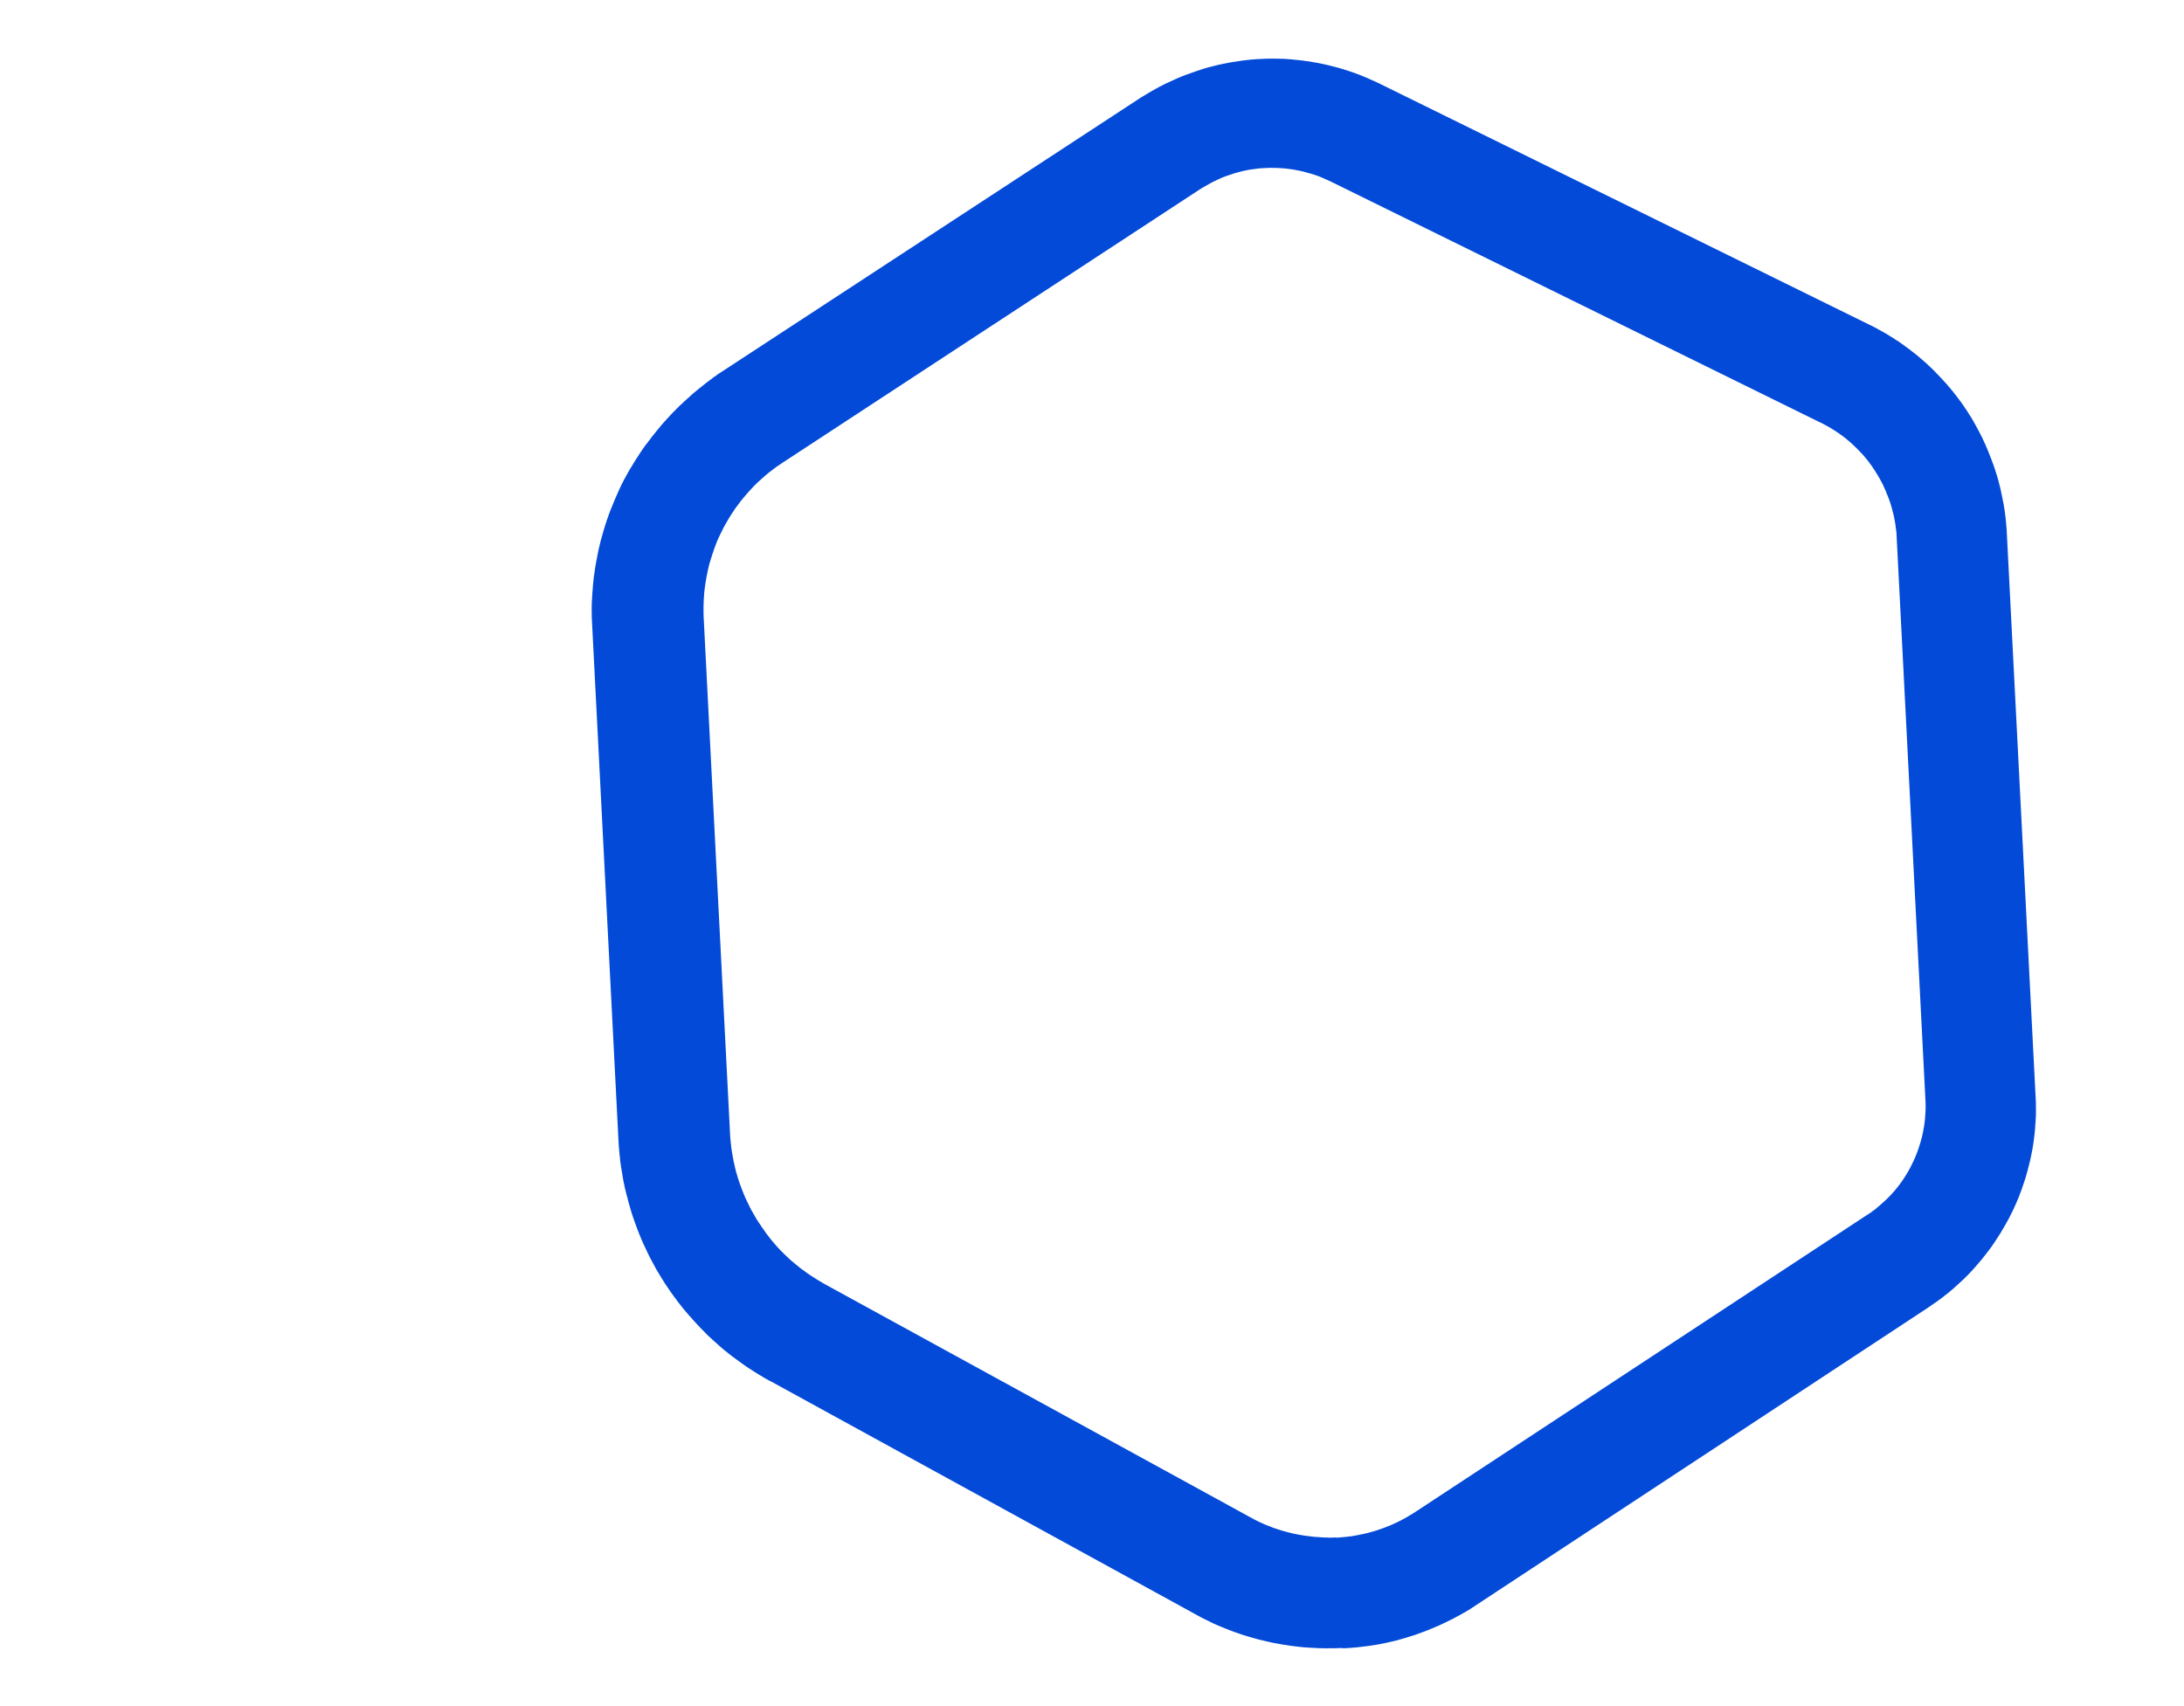 <svg width='32' height='25' viewBox='-2 0 26 25' fill='none' xmlns='http://www.w3.org/2000/svg'>
  <path class='group-hover:animate-shake2' fill-rule='evenodd' clip-rule='evenodd' d='M14.668 24.153L14.684 24.152L14.699 24.152L14.784 24.147L14.799 24.146L14.801 24.146L14.816 24.144L14.817 24.144L14.832 24.143L14.834 24.143L14.849 24.142L14.85 24.142L14.865 24.14L14.867 24.14L14.881 24.139L14.882 24.139L14.897 24.137L14.899 24.137L14.914 24.135L14.916 24.135L14.93 24.133L14.931 24.133L14.946 24.131L14.948 24.131L14.963 24.129L14.964 24.129L14.978 24.127L14.98 24.127L14.995 24.125L14.997 24.125L15.012 24.123L15.014 24.123L15.029 24.121L15.03 24.121L15.045 24.119L15.047 24.119L15.061 24.117L15.063 24.117L15.078 24.115L15.08 24.115L15.095 24.112L15.096 24.112L15.111 24.109L15.113 24.109L15.127 24.107L15.129 24.107L15.143 24.104L15.145 24.104L15.16 24.102L15.162 24.101L15.177 24.099L15.178 24.099L15.192 24.096L15.194 24.096L15.209 24.094L15.211 24.093L15.225 24.09L15.227 24.09L15.242 24.087L15.243 24.086L15.258 24.083L15.259 24.083L15.274 24.08L15.276 24.08L15.29 24.077L15.292 24.077L15.306 24.073L15.307 24.073L15.322 24.07L15.324 24.07L15.338 24.067L15.34 24.066L15.355 24.063L15.356 24.062L15.371 24.059L15.373 24.059L15.387 24.055L15.389 24.055L15.403 24.052L15.405 24.052L15.42 24.048L15.421 24.048L15.435 24.044L15.437 24.044L15.451 24.04L15.452 24.04L15.467 24.036L15.469 24.036L15.484 24.032L15.485 24.032L15.499 24.027L15.501 24.027L15.515 24.022L15.517 24.022L15.532 24.018L15.533 24.017L15.548 24.014L15.549 24.013L15.564 24.009L15.565 24.008L15.579 24.004L15.581 24.004L15.595 24L15.597 23.999L15.611 23.995L15.612 23.994L15.627 23.989L15.628 23.989L15.643 23.985L15.645 23.984L15.659 23.98L15.66 23.979L15.674 23.974L15.676 23.974L15.691 23.97L15.693 23.969L15.707 23.965L15.709 23.965L15.723 23.96L15.725 23.959L15.739 23.954L15.741 23.954L15.755 23.949L15.757 23.948L15.771 23.943L15.772 23.942L15.786 23.937L15.788 23.937L15.802 23.932L15.804 23.931L15.818 23.926L15.82 23.925L15.834 23.92L15.835 23.919L15.85 23.914L15.851 23.913L15.866 23.908L15.867 23.908L15.882 23.902L15.883 23.902L15.898 23.896L15.899 23.895L15.914 23.89L15.915 23.889L15.929 23.884L15.931 23.883L15.945 23.877L15.946 23.877L15.96 23.871L15.961 23.87L15.975 23.865L15.977 23.864L15.991 23.859L15.992 23.858L16.006 23.852L16.008 23.851L16.022 23.845L16.024 23.844L16.037 23.838L16.038 23.838L16.052 23.832L16.054 23.831L16.068 23.825L16.07 23.825L16.084 23.818L16.086 23.818L16.099 23.811L16.101 23.811L16.114 23.804L16.116 23.803L16.13 23.797L16.132 23.797L16.145 23.79L16.147 23.789L16.161 23.782L16.163 23.782L16.177 23.775L16.178 23.774L16.192 23.768L16.193 23.767L16.207 23.76L16.208 23.759L16.222 23.753L16.223 23.752L16.237 23.745L16.238 23.745L16.252 23.738L16.253 23.737L16.267 23.73L16.269 23.73L16.282 23.723L16.284 23.723L16.297 23.715L16.299 23.714L16.312 23.707L16.314 23.706L16.328 23.699L16.329 23.698L16.342 23.691L16.343 23.69L16.357 23.683L16.359 23.682L16.372 23.675L16.374 23.674L16.387 23.667L16.389 23.666L16.403 23.659L16.404 23.658L16.417 23.65L16.419 23.649L16.432 23.642L16.433 23.641L16.446 23.633L16.448 23.633L16.461 23.625L16.463 23.625L16.476 23.617L16.478 23.616L16.491 23.608L16.492 23.607L16.506 23.599L16.508 23.598L16.521 23.59L16.522 23.59L16.535 23.582L16.537 23.58L16.55 23.572L16.552 23.571L16.564 23.563L16.566 23.561L16.578 23.553L16.58 23.552L16.593 23.544L16.594 23.543L16.607 23.535L16.608 23.533L16.621 23.525L16.623 23.523L16.635 23.515L16.636 23.515L23.252 19.16L23.263 19.152L23.264 19.151L23.275 19.144L23.277 19.143L23.287 19.135L23.288 19.134L23.299 19.127L23.3 19.126L23.311 19.119L23.312 19.118L23.322 19.111L23.323 19.11L23.334 19.103L23.335 19.102L23.346 19.095L23.347 19.094L23.358 19.087L23.359 19.086L23.369 19.078L23.371 19.077L23.382 19.07L23.383 19.07L23.393 19.062L23.395 19.061L23.405 19.053L23.406 19.052L23.416 19.044L23.418 19.044L23.428 19.036L23.429 19.035L23.44 19.027L23.441 19.027L23.451 19.019L23.452 19.018L23.462 19.011L23.463 19.01L23.473 19.002L23.474 19.001L23.484 18.993L23.485 18.992L23.495 18.984L23.497 18.983L23.507 18.975L23.508 18.974L23.518 18.967L23.519 18.966L23.529 18.958L23.53 18.957L23.54 18.949L23.541 18.949L23.551 18.941L23.552 18.94L23.562 18.932L23.563 18.931L23.573 18.922L23.574 18.921L23.584 18.913L23.585 18.911L23.595 18.903L23.597 18.902L23.607 18.894L23.608 18.893L23.618 18.884L23.619 18.883L23.628 18.875L23.63 18.873L23.64 18.864L23.642 18.863L23.66 18.846L23.662 18.844L23.681 18.827L23.683 18.825L23.702 18.808L23.704 18.806L23.723 18.788L23.726 18.787L23.744 18.769L23.746 18.767L23.765 18.75L23.767 18.748L23.785 18.73L23.787 18.728L23.805 18.71L23.807 18.708L23.825 18.69L23.828 18.688L23.845 18.67L23.847 18.668L23.865 18.65L23.867 18.647L23.884 18.629L23.887 18.626L23.904 18.608L23.906 18.605L23.922 18.587L23.925 18.584L23.941 18.565L23.944 18.563L23.96 18.544L23.962 18.541L23.978 18.523L23.981 18.52L23.997 18.501L23.999 18.498L24.015 18.48L24.017 18.477L24.033 18.458L24.035 18.456L24.051 18.436L24.053 18.434L24.069 18.413L24.07 18.411L24.086 18.392L24.089 18.389L24.104 18.369L24.106 18.366L24.121 18.346L24.123 18.344L24.138 18.324L24.141 18.321L24.155 18.301L24.157 18.299L24.172 18.279L24.174 18.276L24.189 18.255L24.19 18.253L24.204 18.232L24.206 18.23L24.22 18.209L24.222 18.206L24.236 18.186L24.237 18.183L24.251 18.162L24.253 18.159L24.267 18.138L24.269 18.135L24.282 18.114L24.284 18.112L24.297 18.09L24.299 18.088L24.312 18.067L24.314 18.064L24.327 18.042L24.328 18.039L24.341 18.018L24.343 18.015L24.355 17.993L24.357 17.991L24.369 17.97L24.371 17.967L24.383 17.945L24.385 17.943L24.397 17.921L24.399 17.918L24.41 17.896L24.412 17.893L24.424 17.872L24.426 17.868L24.438 17.847L24.439 17.844L24.451 17.821L24.452 17.819L24.463 17.797L24.465 17.793L24.476 17.771L24.477 17.768L24.488 17.746L24.49 17.743L24.501 17.72L24.502 17.717L24.513 17.694L24.514 17.691L24.524 17.668L24.525 17.665L24.536 17.642L24.537 17.64L24.547 17.617L24.548 17.613L24.558 17.591L24.559 17.588L24.569 17.565L24.571 17.562L24.58 17.538L24.581 17.535L24.59 17.512L24.591 17.509L24.6 17.485L24.601 17.482L24.61 17.459L24.611 17.456L24.62 17.432L24.621 17.429L24.629 17.406L24.63 17.403L24.638 17.379L24.639 17.376L24.647 17.353L24.648 17.349L24.656 17.326L24.657 17.323L24.665 17.299L24.666 17.296L24.674 17.271L24.675 17.268L24.682 17.245L24.683 17.241L24.69 17.218L24.691 17.215L24.697 17.191L24.698 17.188L24.705 17.164L24.706 17.161L24.713 17.136L24.713 17.133L24.719 17.109L24.72 17.106L24.726 17.082L24.727 17.079L24.733 17.054L24.734 17.051L24.74 17.027L24.741 17.024L24.746 16.999L24.747 16.996L24.753 16.972L24.753 16.969L24.758 16.944L24.759 16.941L24.764 16.916L24.765 16.913L24.769 16.888L24.77 16.885L24.775 16.86L24.776 16.857L24.78 16.832L24.781 16.828L24.785 16.803L24.785 16.8L24.79 16.775L24.79 16.772L24.794 16.747L24.794 16.744L24.798 16.719L24.798 16.716L24.802 16.691L24.802 16.688L24.805 16.663L24.805 16.66L24.808 16.635L24.809 16.631L24.812 16.605L24.812 16.602L24.814 16.576L24.815 16.573L24.817 16.548L24.817 16.545L24.818 16.532L24.818 16.531L24.819 16.518L24.819 16.516L24.82 16.504L24.82 16.502L24.821 16.49L24.821 16.488L24.822 16.475L24.822 16.473L24.824 16.461L24.823 16.459L24.824 16.446L24.825 16.445L24.825 16.432L24.826 16.43L24.826 16.418L24.826 16.416L24.827 16.403L24.827 16.401L24.828 16.389L24.828 16.387L24.829 16.374L24.829 16.372L24.829 16.36L24.829 16.358L24.83 16.345L24.83 16.343L24.83 16.331L24.83 16.329L24.831 16.316L24.831 16.314L24.831 16.302L24.831 16.3L24.83 16.286L24.83 16.285L24.831 16.271L24.831 16.27L24.831 16.258L24.831 16.256L24.831 16.243L24.831 16.241L24.83 16.229L24.83 16.227L24.83 16.214L24.83 16.212L24.83 16.199L24.83 16.197L24.83 16.184L24.83 16.183L24.83 16.17L24.83 16.169L24.83 16.156L24.401 7.753L24.399 7.739L24.398 7.722L24.397 7.708L24.397 7.706L24.396 7.693L24.396 7.692L24.394 7.678L24.394 7.676L24.393 7.663L24.393 7.662L24.392 7.648L24.392 7.647L24.39 7.633L24.39 7.632L24.388 7.618L24.388 7.617L24.387 7.603L24.387 7.602L24.386 7.588L24.386 7.587L24.384 7.573L24.384 7.572L24.382 7.558L24.382 7.556L24.38 7.543L24.38 7.541L24.378 7.528L24.378 7.526L24.376 7.513L24.376 7.511L24.374 7.498L24.374 7.496L24.372 7.483L24.372 7.481L24.37 7.468L24.37 7.467L24.368 7.453L24.367 7.451L24.365 7.438L24.365 7.436L24.363 7.423L24.363 7.421L24.36 7.408L24.36 7.406L24.358 7.393L24.358 7.392L24.355 7.379L24.355 7.377L24.352 7.364L24.352 7.362L24.349 7.348L24.349 7.346L24.346 7.333L24.345 7.331L24.343 7.318L24.343 7.317L24.34 7.303L24.34 7.302L24.338 7.288L24.337 7.287L24.334 7.274L24.334 7.272L24.331 7.259L24.331 7.257L24.328 7.244L24.328 7.243L24.325 7.23L24.324 7.228L24.322 7.215L24.321 7.213L24.319 7.2L24.319 7.199L24.316 7.186L24.316 7.185L24.312 7.171L24.312 7.17L24.309 7.157L24.309 7.155L24.306 7.143L24.305 7.141L24.302 7.128L24.302 7.127L24.299 7.114L24.298 7.112L24.294 7.099L24.294 7.098L24.291 7.084L24.29 7.083L24.287 7.071L24.287 7.069L24.284 7.056L24.284 7.055L24.28 7.042L24.28 7.04L24.276 7.028L24.276 7.027L24.272 7.014L24.272 7.012L24.269 7L24.268 6.998L24.264 6.986L24.264 6.984L24.26 6.971L24.259 6.97L24.256 6.958L24.255 6.957L24.251 6.944L24.251 6.942L24.246 6.93L24.246 6.928L24.242 6.916L24.241 6.914L24.237 6.901L24.237 6.899L24.233 6.886L24.232 6.885L24.228 6.872L24.228 6.87L24.223 6.858L24.223 6.856L24.218 6.844L24.218 6.842L24.213 6.829L24.213 6.828L24.209 6.815L24.208 6.814L24.204 6.802L24.203 6.8L24.198 6.787L24.197 6.786L24.193 6.773L24.192 6.772L24.188 6.76L24.188 6.758L24.183 6.745L24.183 6.744L24.178 6.732L24.177 6.73L24.172 6.718L24.172 6.716L24.167 6.703L24.166 6.702L24.161 6.689L24.16 6.687L24.155 6.675L24.155 6.674L24.15 6.661L24.149 6.66L24.144 6.647L24.144 6.645L24.139 6.633L24.138 6.632L24.133 6.619L24.133 6.618L24.128 6.605L24.127 6.603L24.122 6.592L24.121 6.59L24.116 6.578L24.116 6.576L24.111 6.564L24.11 6.563L24.105 6.55L24.104 6.548L24.099 6.536L24.098 6.534L24.093 6.522L24.092 6.521L24.087 6.509L24.086 6.507L24.081 6.495L24.08 6.493L24.074 6.482L24.074 6.48L24.068 6.468L24.068 6.466L24.062 6.455L24.061 6.453L24.055 6.442L24.055 6.44L24.049 6.427L24.048 6.426L24.043 6.414L24.042 6.412L24.036 6.4L24.035 6.399L24.029 6.387L24.029 6.385L24.022 6.373L24.022 6.372L24.016 6.36L24.015 6.359L24.009 6.347L24.008 6.346L24.002 6.334L24.002 6.333L23.996 6.321L23.995 6.32L23.989 6.308L23.988 6.307L23.982 6.295L23.981 6.294L23.974 6.283L23.974 6.281L23.968 6.269L23.967 6.268L23.96 6.257L23.96 6.255L23.954 6.243L23.953 6.242L23.946 6.231L23.946 6.229L23.939 6.217L23.938 6.216L23.932 6.205L23.931 6.204L23.924 6.192L23.924 6.19L23.917 6.178L23.916 6.177L23.91 6.165L23.909 6.163L23.902 6.152L23.901 6.151L23.895 6.139L23.894 6.137L23.887 6.126L23.887 6.124L23.879 6.113L23.878 6.112L23.871 6.1L23.87 6.099L23.863 6.088L23.862 6.087L23.855 6.076L23.855 6.075L23.847 6.064L23.847 6.062L23.839 6.051L23.839 6.05L23.831 6.038L23.831 6.037L23.824 6.026L23.823 6.024L23.816 6.013L23.814 6.012L23.807 6.001L23.806 6L23.799 5.989L23.798 5.988L23.791 5.977L23.79 5.975L23.782 5.964L23.782 5.963L23.775 5.952L23.774 5.95L23.767 5.94L23.765 5.939L23.758 5.928L23.757 5.926L23.749 5.915L23.748 5.914L23.74 5.904L23.739 5.903L23.732 5.891L23.73 5.89L23.723 5.879L23.721 5.878L23.714 5.868L23.713 5.866L23.705 5.855L23.704 5.854L23.697 5.844L23.695 5.843L23.687 5.832L23.686 5.831L23.679 5.821L23.678 5.819L23.669 5.809L23.669 5.808L23.661 5.797L23.66 5.796L23.652 5.786L23.651 5.785L23.642 5.774L23.641 5.773L23.633 5.763L23.633 5.761L23.624 5.751L23.623 5.749L23.615 5.739L23.614 5.738L23.606 5.727L23.604 5.726L23.596 5.716L23.595 5.714L23.586 5.704L23.585 5.703L23.577 5.692L23.576 5.691L23.568 5.681L23.566 5.68L23.558 5.67L23.557 5.669L23.548 5.659L23.547 5.658L23.539 5.648L23.538 5.647L23.53 5.637L23.529 5.636L23.52 5.625L23.518 5.624L23.509 5.614L23.508 5.613L23.499 5.603L23.498 5.602L23.489 5.592L23.488 5.591L23.479 5.581L23.478 5.58L23.469 5.571L23.468 5.569L23.459 5.56L23.458 5.558L23.449 5.549L23.448 5.547L23.439 5.538L23.438 5.537L23.428 5.527L23.427 5.526L23.418 5.516L23.417 5.515L23.408 5.505L23.407 5.504L23.398 5.494L23.396 5.493L23.387 5.483L23.386 5.482L23.377 5.473L23.376 5.471L23.366 5.462L23.365 5.461L23.356 5.451L23.355 5.45L23.345 5.44L23.344 5.439L23.335 5.429L23.334 5.428L23.324 5.419L23.323 5.417L23.314 5.408L23.312 5.407L23.303 5.398L23.301 5.397L23.292 5.388L23.291 5.387L23.281 5.377L23.28 5.376L23.27 5.367L23.269 5.366L23.26 5.357L23.258 5.356L23.249 5.346L23.247 5.345L23.237 5.336L23.236 5.335L23.227 5.326L23.225 5.325L23.216 5.316L23.215 5.315L23.204 5.306L23.203 5.305L23.192 5.296L23.191 5.294L23.181 5.286L23.18 5.285L23.17 5.276L23.169 5.274L23.158 5.266L23.157 5.265L23.147 5.256L23.146 5.255L23.136 5.247L23.134 5.245L23.124 5.237L23.123 5.236L23.113 5.227L23.112 5.226L23.102 5.218L23.1 5.216L23.09 5.208L23.088 5.207L23.078 5.199L23.077 5.198L23.066 5.189L23.065 5.188L23.054 5.179L23.053 5.179L23.042 5.17L23.041 5.169L23.03 5.161L23.029 5.16L23.018 5.152L23.017 5.151L23.006 5.143L23.005 5.142L22.994 5.133L22.993 5.132L22.982 5.123L22.981 5.122L22.97 5.114L22.969 5.113L22.958 5.105L22.956 5.105L22.946 5.097L22.945 5.096L22.934 5.088L22.932 5.087L22.921 5.079L22.92 5.078L22.909 5.07L22.908 5.069L22.897 5.061L22.896 5.06L22.885 5.052L22.884 5.051L22.873 5.043L22.872 5.042L22.86 5.034L22.859 5.033L22.848 5.025L22.847 5.024L22.835 5.016L22.834 5.015L22.823 5.007L22.822 5.007L22.81 4.999L22.809 4.999L22.798 4.992L22.797 4.991L22.785 4.984L22.784 4.983L22.772 4.976L22.771 4.975L22.76 4.968L22.759 4.966L22.747 4.959L22.746 4.958L22.735 4.951L22.733 4.95L22.722 4.942L22.721 4.942L22.709 4.935L22.707 4.934L22.695 4.927L22.694 4.926L22.682 4.918L22.681 4.917L22.669 4.911L22.668 4.91L22.656 4.902L22.654 4.901L22.643 4.894L22.641 4.893L22.63 4.886L22.628 4.886L22.617 4.879L22.615 4.878L22.603 4.872L22.602 4.871L22.59 4.864L22.589 4.863L22.577 4.856L22.576 4.856L22.564 4.849L22.562 4.849L22.55 4.842L22.549 4.841L22.537 4.834L22.535 4.834L22.523 4.827L22.521 4.826L22.51 4.819L22.508 4.818L22.495 4.812L22.494 4.81L22.482 4.804L22.481 4.804L22.469 4.798L22.468 4.797L22.455 4.79L22.453 4.789L22.441 4.783L22.44 4.782L22.428 4.776L22.426 4.775L22.414 4.769L22.412 4.769L22.399 4.763L22.398 4.762L22.386 4.756L22.386 4.756L15.209 1.223L15.208 1.223L15.197 1.217L15.195 1.217L15.183 1.211L15.182 1.21L15.17 1.204L15.168 1.204L15.156 1.198L15.155 1.198L15.143 1.192L15.141 1.192L15.13 1.186L15.128 1.186L15.116 1.18L15.114 1.18L15.102 1.174L15.101 1.174L15.09 1.168L15.088 1.168L15.077 1.163L15.075 1.163L15.063 1.157L15.062 1.156L15.05 1.151L15.049 1.15L15.037 1.145L15.036 1.145L15.024 1.14L15.023 1.139L15.011 1.134L15.01 1.133L14.998 1.129L14.996 1.128L14.985 1.123L14.983 1.123L14.971 1.118L14.97 1.117L14.958 1.112L14.957 1.112L14.945 1.107L14.943 1.106L14.931 1.101L14.93 1.101L14.918 1.096L14.916 1.096L14.904 1.091L14.903 1.09L14.89 1.085L14.889 1.085L14.877 1.08L14.876 1.08L14.863 1.075L14.862 1.074L14.85 1.07L14.848 1.07L14.836 1.066L14.835 1.065L14.823 1.061L14.821 1.06L14.809 1.056L14.807 1.056L14.794 1.051L14.793 1.051L14.781 1.047L14.78 1.046L14.768 1.042L14.766 1.042L14.754 1.038L14.752 1.037L14.74 1.033L14.738 1.033L14.726 1.028L14.724 1.028L14.712 1.024L14.71 1.024L14.697 1.02L14.696 1.019L14.683 1.015L14.682 1.015L14.67 1.011L14.668 1.011L14.656 1.007L14.654 1.007L14.642 1.003L14.64 1.003L14.628 0.999L14.626 0.998L14.614 0.995L14.602 0.991L14.6 0.991L14.587 0.988L14.585 0.987L14.573 0.984L14.572 0.984L14.56 0.98L14.559 0.98L14.546 0.977L14.544 0.976L14.532 0.973L14.53 0.973L14.518 0.97L14.516 0.969L14.503 0.965L14.5 0.965L14.476 0.959L14.473 0.958L14.448 0.952L14.445 0.952L14.42 0.946L14.417 0.945L14.392 0.94L14.389 0.939L14.364 0.933L14.361 0.933L14.335 0.928L14.332 0.927L14.307 0.922L14.304 0.922L14.279 0.917L14.275 0.917L14.25 0.912L14.247 0.912L14.222 0.907L14.219 0.907L14.194 0.903L14.19 0.902L14.164 0.898L14.161 0.898L14.136 0.894L14.133 0.894L14.108 0.891L14.105 0.89L14.08 0.887L14.077 0.886L14.051 0.884L14.048 0.883L14.023 0.88L14.02 0.88L13.994 0.877L13.991 0.877L13.966 0.875L13.963 0.874L13.937 0.872L13.934 0.871L13.909 0.869L13.905 0.869L13.88 0.867L13.877 0.866L13.851 0.865L13.848 0.864L13.823 0.863L13.797 0.861L13.794 0.862L13.769 0.861L13.766 0.861L13.741 0.86L13.738 0.86L13.712 0.86L13.709 0.86L13.684 0.859L13.68 0.859L13.655 0.859L13.652 0.859L13.627 0.859L13.623 0.859L13.598 0.859L13.595 0.859L13.569 0.86L13.566 0.86L13.541 0.861L13.538 0.861L13.513 0.862L13.424 0.866L13.398 0.868L13.373 0.87L13.369 0.87L13.344 0.872L13.344 0.872L13.318 0.874L13.315 0.875L13.29 0.878L13.287 0.878L13.262 0.88L13.259 0.881L13.234 0.884L13.231 0.884L13.206 0.887L13.203 0.888L13.177 0.891L13.174 0.892L13.149 0.896L13.145 0.897L13.12 0.9L13.117 0.901L13.092 0.905L13.089 0.905L13.064 0.909L13.061 0.909L13.036 0.914L13.032 0.914L13.007 0.918L13.003 0.919L12.978 0.924L12.975 0.925L12.95 0.93L12.947 0.93L12.922 0.935L12.919 0.936L12.894 0.941L12.891 0.942L12.866 0.947L12.865 0.947L12.84 0.953L12.836 0.954L12.812 0.96L12.809 0.961L12.784 0.967L12.781 0.968L12.757 0.974L12.754 0.975L12.729 0.981L12.726 0.981L12.701 0.988L12.698 0.989L12.673 0.996L12.67 0.997L12.646 1.004L12.643 1.006L12.618 1.013L12.615 1.014L12.591 1.022L12.588 1.023L12.564 1.031L12.561 1.032L12.537 1.04L12.534 1.041L12.509 1.049L12.506 1.051L12.482 1.059L12.478 1.06L12.454 1.069L12.451 1.07L12.427 1.079L12.424 1.08L12.399 1.089L12.396 1.089L12.373 1.098L12.371 1.099L12.358 1.104L12.357 1.104L12.345 1.108L12.343 1.109L12.331 1.114L12.329 1.115L12.318 1.119L12.316 1.12L12.304 1.125L12.302 1.126L12.29 1.13L12.289 1.131L12.277 1.136L12.275 1.137L12.264 1.141L12.262 1.142L12.251 1.147L12.249 1.148L12.238 1.153L12.236 1.154L12.224 1.159L12.222 1.16L12.211 1.165L12.209 1.166L12.198 1.171L12.196 1.172L12.184 1.177L12.183 1.178L12.171 1.184L12.169 1.184L12.158 1.19L12.156 1.19L12.145 1.196L12.143 1.196L12.132 1.202L12.13 1.203L12.118 1.208L12.116 1.209L12.104 1.214L12.103 1.215L12.091 1.22L12.089 1.221L12.077 1.226L12.076 1.227L12.064 1.233L12.063 1.234L12.052 1.24L12.05 1.24L12.039 1.246L12.037 1.247L12.026 1.253L12.024 1.254L12.013 1.259L12.011 1.26L12 1.266L11.998 1.267L11.986 1.273L11.984 1.273L11.973 1.279L11.972 1.281L11.961 1.287L11.96 1.287L11.949 1.293L11.947 1.294L11.936 1.3L11.934 1.301L11.923 1.308L11.922 1.309L11.911 1.315L11.909 1.316L11.897 1.322L11.896 1.323L11.885 1.33L11.883 1.33L11.871 1.337L11.87 1.338L11.859 1.344L11.857 1.345L11.846 1.352L11.845 1.352L11.834 1.359L11.832 1.36L11.821 1.367L11.82 1.367L11.809 1.374L11.807 1.375L11.796 1.381L11.794 1.383L11.783 1.389L11.782 1.39L11.771 1.397L11.769 1.398L11.758 1.405L11.756 1.406L11.745 1.412L11.743 1.413L11.732 1.42L11.731 1.42L11.72 1.427L11.718 1.428L11.707 1.435L11.705 1.436L11.695 1.443L11.694 1.444L5.574 5.448L5.573 5.449L5.561 5.457L5.559 5.458L5.547 5.466L5.545 5.467L5.531 5.476L5.53 5.476L5.517 5.485L5.516 5.486L5.503 5.495L5.502 5.496L5.489 5.506L5.488 5.507L5.475 5.516L5.473 5.517L5.46 5.525L5.458 5.526L5.446 5.536L5.445 5.537L5.432 5.546L5.435 5.546L5.422 5.555L5.42 5.556L5.407 5.565L5.406 5.566L5.393 5.576L5.392 5.577L5.379 5.587L5.377 5.588L5.365 5.598L5.363 5.599L5.351 5.608L5.349 5.609L5.337 5.619L5.336 5.62L5.323 5.63L5.322 5.631L5.309 5.641L5.308 5.642L5.295 5.652L5.294 5.653L5.282 5.663L5.28 5.664L5.268 5.674L5.267 5.675L5.254 5.685L5.253 5.685L5.241 5.695L5.24 5.696L5.228 5.706L5.227 5.707L5.215 5.717L5.213 5.718L5.201 5.727L5.2 5.729L5.188 5.739L5.187 5.74L5.174 5.75L5.173 5.751L5.161 5.761L5.159 5.763L5.148 5.773L5.146 5.774L5.135 5.784L5.134 5.785L5.122 5.795L5.121 5.797L5.11 5.807L5.108 5.808L5.097 5.818L5.096 5.82L5.084 5.83L5.083 5.831L5.071 5.841L5.07 5.843L5.059 5.853L5.058 5.854L5.046 5.865L5.045 5.866L5.033 5.876L5.032 5.877L5.021 5.887L5.02 5.889L5.008 5.899L5.007 5.901L4.996 5.911L4.995 5.912L4.983 5.923L4.982 5.924L4.971 5.934L4.969 5.935L4.959 5.945L4.957 5.947L4.946 5.958L4.945 5.959L4.934 5.97L4.933 5.971L4.922 5.982L4.921 5.983L4.91 5.994L4.909 5.995L4.898 6.006L4.897 6.007L4.886 6.019L4.885 6.019L4.874 6.03L4.872 6.031L4.862 6.043L4.861 6.044L4.85 6.055L4.849 6.056L4.838 6.067L4.837 6.069L4.827 6.08L4.825 6.081L4.815 6.093L4.814 6.094L4.803 6.105L4.802 6.107L4.791 6.118L4.79 6.119L4.78 6.13L4.778 6.131L4.768 6.143L4.767 6.144L4.757 6.156L4.756 6.157L4.745 6.168L4.744 6.169L4.734 6.181L4.733 6.182L4.722 6.193L4.721 6.195L4.712 6.206L4.71 6.207L4.7 6.219L4.699 6.22L4.689 6.232L4.688 6.233L4.678 6.245L4.677 6.246L4.667 6.258L4.666 6.26L4.656 6.272L4.655 6.273L4.645 6.285L4.644 6.286L4.634 6.298L4.633 6.299L4.623 6.311L4.622 6.313L4.613 6.325L4.612 6.326L4.602 6.338L4.601 6.339L4.592 6.351L4.591 6.352L4.582 6.364L4.58 6.365L4.57 6.378L4.569 6.379L4.559 6.391L4.558 6.393L4.549 6.405L4.547 6.406L4.538 6.418L4.538 6.42L4.529 6.431L4.528 6.433L4.519 6.445L4.518 6.447L4.508 6.459L4.507 6.46L4.498 6.472L4.497 6.474L4.487 6.486L4.486 6.487L4.477 6.499L4.476 6.5L4.467 6.513L4.465 6.514L4.456 6.526L4.455 6.528L4.446 6.54L4.445 6.541L4.436 6.554L4.435 6.555L4.426 6.568L4.425 6.569L4.417 6.581L4.416 6.583L4.407 6.595L4.407 6.596L4.398 6.609L4.397 6.61L4.389 6.623L4.388 6.625L4.379 6.637L4.378 6.638L4.37 6.651L4.369 6.652L4.361 6.665L4.36 6.666L4.352 6.68L4.351 6.681L4.343 6.693L4.342 6.694L4.334 6.707L4.333 6.708L4.325 6.721L4.323 6.723L4.315 6.736L4.314 6.738L4.306 6.751L4.305 6.752L4.297 6.765L4.296 6.766L4.288 6.779L4.287 6.781L4.279 6.794L4.279 6.795L4.271 6.808L4.27 6.81L4.262 6.823L4.261 6.824L4.253 6.837L4.252 6.838L4.244 6.852L4.243 6.853L4.235 6.866L4.234 6.867L4.227 6.88L4.226 6.881L4.219 6.894L4.218 6.896L4.21 6.909L4.209 6.911L4.202 6.924L4.201 6.926L4.193 6.939L4.193 6.941L4.186 6.954L4.184 6.955L4.177 6.968L4.176 6.97L4.169 6.983L4.168 6.985L4.161 6.998L4.16 7L4.153 7.013L4.152 7.014L4.145 7.027L4.144 7.029L4.137 7.043L4.136 7.045L4.129 7.058L4.128 7.06L4.121 7.074L4.12 7.075L4.113 7.089L4.112 7.09L4.106 7.104L4.105 7.105L4.099 7.119L4.098 7.12L4.092 7.134L4.09 7.136L4.084 7.149L4.083 7.151L4.077 7.165L4.076 7.167L4.07 7.18L4.069 7.182L4.063 7.196L4.062 7.198L4.056 7.211L4.055 7.213L4.049 7.227L4.049 7.229L4.042 7.243L4.042 7.245L4.035 7.259L4.034 7.26L4.028 7.274L4.028 7.275L4.022 7.289L4.021 7.291L4.015 7.305L4.015 7.304L4.009 7.319L4.008 7.321L4.002 7.335L4.002 7.337L3.996 7.35L3.995 7.352L3.989 7.366L3.989 7.367L3.983 7.382L3.982 7.383L3.977 7.397L3.976 7.398L3.971 7.412L3.97 7.414L3.964 7.428L3.964 7.429L3.958 7.443L3.957 7.445L3.952 7.459L3.951 7.46L3.945 7.475L3.945 7.476L3.939 7.491L3.938 7.492L3.933 7.506L3.933 7.507L3.927 7.521L3.927 7.523L3.921 7.537L3.921 7.539L3.916 7.553L3.916 7.554L3.91 7.568L3.91 7.57L3.905 7.585L3.905 7.586L3.899 7.6L3.899 7.602L3.894 7.615L3.894 7.617L3.888 7.632L3.888 7.633L3.883 7.648L3.883 7.65L3.878 7.665L3.877 7.666L3.873 7.68L3.872 7.682L3.867 7.697L3.867 7.698L3.862 7.713L3.862 7.714L3.858 7.729L3.857 7.731L3.852 7.745L3.852 7.747L3.848 7.761L3.847 7.763L3.843 7.778L3.843 7.78L3.838 7.795L3.837 7.796L3.833 7.811L3.833 7.812L3.829 7.827L3.828 7.828L3.824 7.843L3.824 7.845L3.82 7.859L3.819 7.861L3.815 7.876L3.814 7.878L3.81 7.892L3.81 7.894L3.806 7.909L3.805 7.911L3.802 7.925L3.801 7.927L3.797 7.942L3.797 7.944L3.793 7.959L3.793 7.961L3.789 7.976L3.789 7.977L3.785 7.992L3.785 7.994L3.781 8.009L3.781 8.011L3.777 8.026L3.777 8.027L3.773 8.043L3.773 8.043L3.769 8.059L3.769 8.06L3.766 8.075L3.766 8.076L3.763 8.09L3.763 8.092L3.759 8.107L3.759 8.109L3.756 8.123L3.756 8.125L3.753 8.14L3.753 8.142L3.75 8.157L3.75 8.157L3.747 8.172L3.747 8.173L3.744 8.188L3.744 8.19L3.741 8.205L3.74 8.206L3.737 8.221L3.738 8.222L3.735 8.237L3.735 8.239L3.732 8.254L3.731 8.256L3.729 8.271L3.729 8.273L3.726 8.288L3.725 8.29L3.723 8.305L3.722 8.307L3.72 8.322L3.72 8.324L3.717 8.339L3.715 8.354L3.715 8.356L3.713 8.372L3.713 8.374L3.711 8.389L3.71 8.391L3.708 8.405L3.708 8.407L3.705 8.423L3.705 8.425L3.703 8.441L3.702 8.443L3.701 8.458L3.7 8.46L3.698 8.475L3.698 8.477L3.697 8.492L3.697 8.494L3.695 8.509L3.695 8.511L3.693 8.526L3.693 8.525L3.691 8.541L3.692 8.542L3.69 8.557L3.69 8.559L3.688 8.574L3.688 8.576L3.687 8.591L3.687 8.592L3.686 8.608L3.686 8.61L3.685 8.625L3.685 8.626L3.683 8.642L3.683 8.644L3.682 8.659L3.682 8.661L3.681 8.676L3.68 8.678L3.679 8.694L3.679 8.696L3.678 8.711L3.678 8.713L3.677 8.729L3.677 8.731L3.676 8.747L3.675 8.748L3.675 8.764L3.674 8.779L3.674 8.781L3.673 8.797L3.673 8.799L3.672 8.814L3.672 8.816L3.671 8.832L3.671 8.834L3.67 8.849L3.671 8.851L3.67 8.867L3.67 8.869L3.67 8.885L3.669 8.9L3.67 8.902L3.669 8.918L3.669 8.92L3.669 8.935L3.67 8.955L3.67 8.97L3.67 8.972L3.67 8.988L3.67 8.99L3.671 9.005L3.67 9.007L3.67 9.023L3.671 9.04L3.671 9.055L3.671 9.057L3.672 9.073L4.061 16.694L4.062 16.709L4.063 16.728L4.064 16.743L4.067 16.799L4.069 16.814L4.069 16.816L4.07 16.831L4.07 16.833L4.072 16.849L4.072 16.851L4.073 16.866L4.073 16.867L4.075 16.883L4.075 16.885L4.076 16.9L4.076 16.902L4.078 16.918L4.078 16.92L4.08 16.936L4.08 16.937L4.082 16.953L4.082 16.954L4.084 16.97L4.084 16.972L4.085 16.987L4.085 16.989L4.087 17.005L4.087 17.007L4.089 17.022L4.089 17.024L4.091 17.04L4.091 17.041L4.094 17.057L4.094 17.059L4.096 17.074L4.097 17.076L4.099 17.091L4.099 17.092L4.101 17.108L4.101 17.109L4.104 17.125L4.105 17.126L4.107 17.142L4.107 17.144L4.11 17.159L4.11 17.161L4.113 17.176L4.113 17.177L4.115 17.193L4.116 17.195L4.119 17.21L4.119 17.212L4.121 17.227L4.121 17.229L4.124 17.244L4.124 17.246L4.127 17.262L4.127 17.264L4.13 17.278L4.13 17.28L4.133 17.296L4.133 17.298L4.136 17.313L4.137 17.315L4.139 17.33L4.14 17.332L4.143 17.347L4.144 17.348L4.147 17.364L4.147 17.365L4.15 17.381L4.15 17.382L4.153 17.397L4.154 17.398L4.157 17.413L4.157 17.415L4.162 17.431L4.163 17.433L4.166 17.447L4.166 17.449L4.17 17.464L4.17 17.465L4.174 17.48L4.174 17.481L4.178 17.497L4.178 17.498L4.182 17.513L4.183 17.514L4.187 17.529L4.187 17.531L4.191 17.546L4.192 17.547L4.196 17.562L4.196 17.564L4.199 17.579L4.2 17.58L4.203 17.595L4.204 17.596L4.208 17.611L4.208 17.612L4.213 17.627L4.213 17.629L4.217 17.644L4.218 17.646L4.222 17.661L4.222 17.662L4.227 17.677L4.227 17.679L4.231 17.694L4.232 17.696L4.236 17.711L4.236 17.712L4.241 17.727L4.242 17.728L4.246 17.743L4.246 17.744L4.25 17.759L4.251 17.761L4.256 17.776L4.256 17.777L4.261 17.792L4.261 17.793L4.266 17.808L4.267 17.81L4.272 17.825L4.272 17.826L4.277 17.841L4.278 17.843L4.282 17.857L4.283 17.858L4.288 17.873L4.289 17.875L4.294 17.89L4.295 17.891L4.299 17.906L4.3 17.907L4.306 17.922L4.306 17.923L4.311 17.937L4.312 17.938L4.317 17.953L4.318 17.954L4.323 17.969L4.323 17.971L4.329 17.985L4.33 17.987L4.335 18.001L4.335 18.002L4.341 18.016L4.341 18.018L4.346 18.032L4.347 18.034L4.353 18.048L4.353 18.049L4.359 18.064L4.36 18.065L4.365 18.08L4.366 18.081L4.371 18.096L4.372 18.097L4.378 18.111L4.379 18.112L4.384 18.126L4.385 18.128L4.391 18.142L4.391 18.143L4.397 18.157L4.398 18.159L4.404 18.173L4.404 18.174L4.41 18.188L4.411 18.189L4.417 18.203L4.418 18.205L4.424 18.219L4.425 18.221L4.431 18.235L4.432 18.236L4.438 18.25L4.439 18.251L4.446 18.265L4.446 18.267L4.453 18.281L4.454 18.282L4.461 18.297L4.461 18.298L4.468 18.312L4.469 18.314L4.476 18.328L4.476 18.33L4.483 18.344L4.484 18.346L4.49 18.36L4.491 18.362L4.498 18.375L4.499 18.377L4.505 18.39L4.506 18.392L4.513 18.406L4.513 18.408L4.521 18.422L4.521 18.423L4.529 18.436L4.529 18.438L4.536 18.451L4.537 18.453L4.544 18.466L4.545 18.468L4.552 18.481L4.553 18.482L4.56 18.496L4.561 18.497L4.568 18.51L4.569 18.512L4.576 18.526L4.577 18.527L4.584 18.54L4.585 18.542L4.592 18.556L4.593 18.557L4.6 18.57L4.601 18.572L4.608 18.585L4.609 18.586L4.616 18.6L4.617 18.601L4.625 18.614L4.625 18.615L4.633 18.628L4.635 18.63L4.643 18.644L4.643 18.645L4.651 18.658L4.652 18.66L4.66 18.673L4.66 18.674L4.668 18.687L4.669 18.688L4.677 18.701L4.678 18.703L4.685 18.716L4.687 18.717L4.695 18.73L4.695 18.731L4.703 18.744L4.704 18.745L4.712 18.758L4.713 18.759L4.721 18.772L4.722 18.774L4.731 18.787L4.731 18.788L4.739 18.801L4.74 18.802L4.748 18.815L4.749 18.816L4.758 18.829L4.758 18.83L4.767 18.843L4.768 18.844L4.777 18.857L4.777 18.858L4.786 18.871L4.787 18.872L4.795 18.885L4.796 18.886L4.805 18.899L4.806 18.9L4.814 18.913L4.815 18.914L4.824 18.927L4.825 18.929L4.835 18.942L4.835 18.943L4.844 18.955L4.845 18.956L4.854 18.968L4.855 18.97L4.864 18.982L4.864 18.983L4.874 18.996L4.874 18.997L4.883 19.009L4.885 19.01L4.894 19.023L4.895 19.024L4.904 19.036L4.905 19.038L4.914 19.05L4.914 19.052L4.923 19.064L4.924 19.065L4.934 19.077L4.935 19.078L4.944 19.09L4.945 19.092L4.955 19.104L4.956 19.105L4.965 19.117L4.966 19.118L4.976 19.131L4.976 19.132L4.986 19.144L4.987 19.145L4.997 19.157L4.998 19.158L5.007 19.171L5.009 19.172L5.018 19.183L5.019 19.184L5.029 19.197L5.03 19.198L5.04 19.209L5.041 19.21L5.05 19.222L5.052 19.223L5.061 19.235L5.063 19.236L5.072 19.247L5.073 19.249L5.083 19.26L5.084 19.261L5.094 19.273L5.095 19.274L5.106 19.286L5.107 19.287L5.117 19.298L5.118 19.299L5.129 19.311L5.13 19.312L5.14 19.324L5.141 19.326L5.152 19.337L5.152 19.338L5.163 19.35L5.164 19.351L5.174 19.362L5.175 19.364L5.186 19.375L5.187 19.376L5.197 19.387L5.198 19.388L5.209 19.4L5.21 19.401L5.221 19.412L5.222 19.413L5.232 19.425L5.233 19.426L5.244 19.437L5.245 19.438L5.255 19.449L5.256 19.451L5.267 19.462L5.268 19.463L5.279 19.474L5.28 19.475L5.291 19.486L5.292 19.487L5.303 19.498L5.304 19.499L5.315 19.51L5.316 19.512L5.327 19.522L5.328 19.523L5.339 19.535L5.34 19.536L5.351 19.547L5.351 19.548L5.362 19.559L5.363 19.56L5.375 19.571L5.376 19.572L5.387 19.583L5.388 19.584L5.4 19.594L5.401 19.595L5.413 19.606L5.414 19.607L5.426 19.618L5.427 19.619L5.438 19.63L5.439 19.631L5.451 19.641L5.452 19.642L5.464 19.652L5.465 19.654L5.477 19.664L5.478 19.665L5.489 19.675L5.491 19.676L5.502 19.687L5.503 19.688L5.515 19.698L5.516 19.699L5.527 19.709L5.529 19.711L5.54 19.721L5.541 19.722L5.553 19.732L5.554 19.733L5.565 19.744L5.567 19.745L5.579 19.755L5.58 19.756L5.592 19.765L5.593 19.767L5.605 19.777L5.606 19.778L5.618 19.788L5.62 19.789L5.631 19.798L5.633 19.799L5.645 19.808L5.646 19.81L5.658 19.819L5.659 19.82L5.671 19.83L5.672 19.831L5.684 19.841L5.686 19.841L5.698 19.851L5.699 19.852L5.712 19.862L5.713 19.863L5.726 19.873L5.727 19.874L5.74 19.883L5.741 19.884L5.753 19.893L5.755 19.894L5.767 19.903L5.768 19.904L5.78 19.913L5.782 19.914L5.794 19.923L5.795 19.924L5.808 19.933L5.809 19.934L5.822 19.943L5.823 19.944L5.836 19.953L5.837 19.954L5.85 19.963L5.851 19.965L5.864 19.974L5.865 19.975L5.878 19.984L5.879 19.985L5.893 19.994L5.894 19.995L5.906 20.004L5.908 20.005L5.921 20.014L5.922 20.015L5.935 20.024L5.936 20.025L5.949 20.033L5.95 20.034L5.963 20.043L5.965 20.044L5.978 20.053L5.979 20.053L5.992 20.062L5.994 20.063L6.007 20.071L6.008 20.072L6.021 20.08L6.023 20.081L6.036 20.09L6.037 20.091L6.051 20.099L6.052 20.1L6.065 20.109L6.067 20.109L6.08 20.118L6.081 20.118L6.094 20.127L6.096 20.127L6.109 20.135L6.11 20.137L6.124 20.145L6.125 20.145L6.138 20.153L6.14 20.154L6.153 20.162L6.155 20.163L6.168 20.171L6.17 20.172L6.183 20.18L6.185 20.182L6.198 20.189L6.2 20.19L6.214 20.198L6.215 20.199L6.229 20.207L6.23 20.207L6.244 20.215L6.245 20.215L6.259 20.223L6.26 20.224L6.273 20.232L6.275 20.232L6.289 20.239L6.29 20.239L12.53 23.662L12.531 23.663L12.544 23.67L12.545 23.671L12.559 23.678L12.561 23.679L12.574 23.686L12.576 23.688L12.59 23.695L12.592 23.696L12.605 23.703L12.607 23.703L12.621 23.711L12.623 23.712L12.636 23.719L12.638 23.72L12.652 23.727L12.653 23.727L12.667 23.734L12.668 23.735L12.683 23.741L12.684 23.742L12.698 23.749L12.7 23.75L12.714 23.756L12.715 23.757L12.729 23.764L12.73 23.765L12.744 23.771L12.746 23.773L12.759 23.779L12.761 23.78L12.775 23.787L12.776 23.787L12.79 23.794L12.792 23.794L12.805 23.801L12.807 23.801L12.821 23.808L12.823 23.808L12.837 23.815L12.839 23.815L12.853 23.821L12.855 23.822L12.869 23.828L12.871 23.828L12.884 23.834L12.886 23.835L12.9 23.841L12.902 23.841L12.916 23.847L12.918 23.848L12.932 23.854L12.934 23.855L12.948 23.861L12.95 23.861L12.964 23.867L12.966 23.867L12.98 23.873L12.982 23.873L12.996 23.879L12.997 23.88L13.011 23.885L13.012 23.886L13.027 23.891L13.028 23.892L13.043 23.897L13.044 23.898L13.059 23.903L13.06 23.904L13.075 23.909L13.076 23.91L13.091 23.915L13.092 23.915L13.107 23.921L13.108 23.921L13.123 23.926L13.124 23.926L13.139 23.932L13.14 23.932L13.155 23.938L13.157 23.938L13.172 23.943L13.174 23.944L13.188 23.949L13.189 23.95L13.204 23.954L13.205 23.955L13.22 23.959L13.221 23.96L13.236 23.965L13.237 23.965L13.252 23.969L13.254 23.97L13.269 23.974L13.27 23.975L13.285 23.98L13.287 23.98L13.302 23.984L13.303 23.985L13.318 23.989L13.32 23.989L13.334 23.994L13.336 23.994L13.351 23.998L13.352 23.999L13.367 24.003L13.368 24.003L13.383 24.007L13.384 24.008L13.399 24.012L13.401 24.012L13.416 24.017L13.417 24.017L13.432 24.021L13.434 24.022L13.449 24.025L13.45 24.026L13.464 24.029L13.466 24.03L13.481 24.033L13.483 24.033L13.498 24.037L13.499 24.037L13.514 24.041L13.515 24.041L13.53 24.044L13.531 24.045L13.546 24.049L13.548 24.049L13.562 24.052L13.564 24.053L13.579 24.056L13.581 24.057L13.595 24.06L13.597 24.06L13.612 24.063L13.613 24.064L13.628 24.067L13.629 24.068L13.644 24.071L13.646 24.071L13.66 24.074L13.662 24.074L13.677 24.077L13.679 24.077L13.694 24.08L13.696 24.081L13.711 24.084L13.712 24.083L13.728 24.086L13.729 24.086L13.744 24.089L13.746 24.09L13.761 24.092L13.762 24.092L13.777 24.095L13.779 24.096L13.793 24.098L13.795 24.098L13.81 24.1L13.812 24.101L13.826 24.103L13.827 24.103L13.842 24.105L13.844 24.106L13.859 24.108L13.86 24.108L13.876 24.11L13.877 24.111L13.892 24.113L13.894 24.113L13.909 24.116L13.911 24.116L13.926 24.118L13.928 24.118L13.942 24.119L13.944 24.12L13.959 24.122L13.961 24.123L13.976 24.124L13.978 24.124L13.993 24.126L13.995 24.126L14.01 24.128L14.012 24.128L14.026 24.13L14.027 24.13L14.042 24.132L14.044 24.132L14.059 24.133L14.061 24.134L14.076 24.136L14.078 24.135L14.093 24.137L14.095 24.137L14.11 24.139L14.112 24.139L14.127 24.14L14.129 24.139L14.143 24.14L14.145 24.14L14.16 24.142L14.162 24.142L14.177 24.143L14.178 24.143L14.194 24.144L14.195 24.144L14.21 24.145L14.212 24.145L14.226 24.146L14.228 24.146L14.243 24.147L14.245 24.147L14.26 24.148L14.262 24.148L14.276 24.148L14.278 24.148L14.293 24.149L14.295 24.15L14.31 24.15L14.312 24.151L14.327 24.151L14.329 24.151L14.344 24.151L14.346 24.151L14.361 24.152L14.363 24.152L14.378 24.151L14.38 24.152L14.395 24.152L14.396 24.153L14.411 24.153L14.413 24.153L14.428 24.153L14.429 24.153L14.444 24.153L14.446 24.153L14.461 24.153L14.463 24.153L14.478 24.152L14.48 24.152L14.495 24.152L14.497 24.153L14.512 24.152L14.514 24.152L14.529 24.152L14.53 24.152L14.546 24.152L14.547 24.152L14.562 24.152L14.564 24.152L14.579 24.151L14.58 24.151L14.595 24.151L14.614 24.15L14.629 24.15L14.664 24.148L14.668 24.153ZM14.571 22.529L14.561 22.529L14.551 22.53L14.541 22.53L14.531 22.53L14.521 22.531L14.511 22.531L14.5 22.531L14.49 22.531L14.48 22.531L14.47 22.531L14.46 22.531L14.45 22.53L14.441 22.53L14.431 22.53L14.421 22.53L14.411 22.53L14.401 22.529L14.39 22.529L14.381 22.528L14.37 22.527L14.36 22.527L14.35 22.526L14.34 22.525L14.33 22.524L14.32 22.524L14.31 22.523L14.3 22.522L14.29 22.522L14.281 22.521L14.271 22.52L14.261 22.52L14.251 22.519L14.241 22.518L14.232 22.517L14.221 22.516L14.211 22.514L14.202 22.513L14.192 22.512L14.182 22.51L14.173 22.509L14.163 22.508L14.153 22.507L14.143 22.506L14.133 22.504L14.123 22.503L14.113 22.502L14.103 22.5L14.094 22.499L14.084 22.497L14.074 22.495L14.064 22.493L14.055 22.492L14.045 22.491L14.035 22.489L14.025 22.487L14.016 22.485L14.006 22.483L13.996 22.481L13.986 22.479L13.977 22.477L13.967 22.476L13.957 22.474L13.947 22.472L13.938 22.469L13.928 22.467L13.918 22.465L13.909 22.462L13.899 22.46L13.889 22.457L13.88 22.455L13.87 22.452L13.86 22.45L13.851 22.447L13.841 22.445L13.831 22.441L13.821 22.439L13.812 22.436L13.802 22.433L13.792 22.431L13.782 22.428L13.773 22.426L13.763 22.422L13.753 22.419L13.744 22.416L13.734 22.413L13.725 22.41L13.715 22.407L13.706 22.404L13.696 22.4L13.687 22.397L13.677 22.394L13.667 22.391L13.658 22.387L13.648 22.384L13.639 22.38L13.629 22.376L13.62 22.372L13.611 22.369L13.601 22.365L13.592 22.361L13.582 22.358L13.573 22.354L13.563 22.35L13.554 22.346L13.544 22.343L13.535 22.339L13.526 22.335L13.517 22.331L13.507 22.326L13.498 22.323L13.489 22.318L13.479 22.314L13.47 22.31L13.461 22.306L13.452 22.301L13.442 22.297L13.433 22.293L13.424 22.288L13.415 22.283L13.406 22.279L13.397 22.275L13.388 22.27L13.379 22.265L13.369 22.26L13.361 22.255L13.351 22.25L13.343 22.245L13.333 22.241L13.324 22.235L13.314 22.23L7.08 18.814L7.07 18.808L7.06 18.802L7.05 18.797L7.041 18.791L7.032 18.785L7.022 18.78L7.013 18.774L7.004 18.769L6.994 18.763L6.985 18.758L6.976 18.752L6.966 18.747L6.957 18.74L6.948 18.735L6.94 18.729L6.93 18.724L6.922 18.718L6.913 18.712L6.904 18.707L6.895 18.701L6.887 18.696L6.878 18.69L6.869 18.684L6.86 18.678L6.852 18.672L6.843 18.666L6.834 18.66L6.825 18.654L6.817 18.647L6.808 18.641L6.8 18.635L6.791 18.629L6.782 18.623L6.774 18.616L6.765 18.61L6.756 18.604L6.748 18.598L6.739 18.592L6.731 18.585L6.723 18.579L6.715 18.572L6.707 18.566L6.699 18.559L6.69 18.553L6.682 18.546L6.674 18.539L6.666 18.533L6.658 18.526L6.649 18.519L6.641 18.512L6.633 18.505L6.625 18.498L6.617 18.492L6.608 18.485L6.6 18.478L6.593 18.471L6.584 18.464L6.577 18.457L6.569 18.45L6.561 18.443L6.553 18.436L6.546 18.428L6.538 18.421L6.531 18.414L6.523 18.407L6.515 18.399L6.507 18.392L6.5 18.385L6.492 18.377L6.484 18.37L6.477 18.362L6.47 18.355L6.462 18.347L6.454 18.34L6.447 18.332L6.439 18.325L6.432 18.317L6.425 18.309L6.417 18.301L6.41 18.294L6.403 18.287L6.396 18.278L6.389 18.271L6.382 18.263L6.375 18.255L6.368 18.247L6.361 18.239L6.353 18.23L6.346 18.222L6.34 18.214L6.333 18.206L6.326 18.198L6.319 18.19L6.312 18.182L6.305 18.174L6.299 18.166L6.292 18.157L6.286 18.149L6.279 18.141L6.273 18.133L6.267 18.124L6.26 18.116L6.254 18.108L6.247 18.099L6.241 18.091L6.235 18.083L6.228 18.074L6.222 18.066L6.215 18.057L6.21 18.048L6.204 18.04L6.198 18.031L6.192 18.023L6.186 18.014L6.18 18.005L6.174 17.996L6.167 17.988L6.161 17.979L6.155 17.97L6.15 17.961L6.144 17.953L6.138 17.944L6.132 17.935L6.126 17.926L6.12 17.918L6.114 17.909L6.108 17.9L6.103 17.891L6.097 17.882L6.091 17.873L6.085 17.864L6.08 17.855L6.074 17.846L6.069 17.836L6.064 17.827L6.058 17.818L6.053 17.809L6.048 17.8L6.043 17.791L6.037 17.782L6.033 17.773L6.027 17.764L6.022 17.754L6.017 17.745L6.011 17.736L6.006 17.726L6.001 17.717L5.997 17.707L5.992 17.698L5.987 17.689L5.982 17.679L5.978 17.67L5.973 17.66L5.968 17.651L5.964 17.641L5.96 17.632L5.955 17.623L5.95 17.613L5.945 17.603L5.941 17.594L5.936 17.584L5.932 17.575L5.927 17.565L5.922 17.555L5.918 17.546L5.914 17.536L5.91 17.526L5.906 17.516L5.902 17.507L5.898 17.497L5.894 17.487L5.889 17.477L5.886 17.467L5.882 17.457L5.878 17.447L5.874 17.437L5.871 17.428L5.867 17.418L5.863 17.408L5.86 17.398L5.856 17.389L5.852 17.378L5.848 17.369L5.845 17.358L5.841 17.349L5.838 17.339L5.834 17.329L5.831 17.319L5.827 17.309L5.824 17.299L5.821 17.288L5.818 17.278L5.814 17.268L5.811 17.258L5.808 17.248L5.805 17.238L5.802 17.228L5.799 17.217L5.796 17.207L5.793 17.197L5.79 17.187L5.787 17.177L5.784 17.167L5.781 17.157L5.779 17.146L5.776 17.136L5.774 17.126L5.771 17.115L5.769 17.105L5.767 17.094L5.764 17.083L5.762 17.073L5.76 17.063L5.757 17.052L5.755 17.041L5.753 17.031L5.75 17.021L5.748 17.011L5.746 17L5.744 16.989L5.742 16.979L5.74 16.968L5.738 16.958L5.736 16.948L5.734 16.937L5.732 16.926L5.73 16.915L5.729 16.904L5.727 16.894L5.725 16.883L5.723 16.873L5.722 16.862L5.72 16.851L5.719 16.84L5.717 16.83L5.715 16.819L5.714 16.808L5.713 16.797L5.712 16.786L5.711 16.776L5.709 16.765L5.708 16.754L5.707 16.743L5.706 16.732L5.705 16.722L5.704 16.711L5.703 16.7L5.702 16.689L5.701 16.678L5.7 16.668L5.699 16.657L5.309 9.024L5.309 9.013L5.308 8.981L5.308 8.97L5.308 8.96L5.308 8.949L5.308 8.938L5.308 8.927L5.308 8.916L5.308 8.905L5.308 8.894L5.308 8.883L5.309 8.873L5.309 8.862L5.309 8.851L5.309 8.84L5.31 8.83L5.31 8.819L5.311 8.809L5.311 8.798L5.312 8.787L5.312 8.777L5.313 8.767L5.314 8.756L5.314 8.746L5.315 8.735L5.316 8.725L5.316 8.714L5.317 8.703L5.318 8.693L5.318 8.682L5.32 8.672L5.321 8.661L5.322 8.651L5.324 8.641L5.325 8.63L5.326 8.619L5.327 8.609L5.329 8.599L5.33 8.588L5.332 8.578L5.333 8.568L5.334 8.557L5.336 8.547L5.338 8.537L5.34 8.526L5.341 8.516L5.343 8.506L5.345 8.495L5.346 8.485L5.348 8.475L5.35 8.464L5.352 8.454L5.354 8.444L5.356 8.434L5.358 8.424L5.36 8.414L5.362 8.403L5.364 8.393L5.367 8.383L5.368 8.373L5.37 8.362L5.372 8.353L5.375 8.342L5.377 8.333L5.379 8.322L5.382 8.312L5.384 8.302L5.387 8.292L5.389 8.281L5.392 8.271L5.394 8.261L5.397 8.251L5.4 8.241L5.404 8.232L5.407 8.222L5.409 8.212L5.412 8.202L5.415 8.192L5.418 8.182L5.422 8.172L5.425 8.162L5.428 8.153L5.431 8.143L5.434 8.133L5.437 8.123L5.44 8.113L5.444 8.103L5.448 8.094L5.451 8.084L5.454 8.074L5.457 8.064L5.46 8.054L5.463 8.045L5.467 8.035L5.471 8.025L5.475 8.015L5.478 8.005L5.482 7.995L5.486 7.985L5.489 7.976L5.493 7.966L5.497 7.956L5.501 7.946L5.504 7.936L5.508 7.927L5.512 7.917L5.517 7.908L5.521 7.898L5.525 7.889L5.53 7.879L5.534 7.87L5.538 7.861L5.543 7.852L5.547 7.842L5.552 7.833L5.556 7.824L5.561 7.814L5.565 7.805L5.57 7.796L5.575 7.787L5.579 7.777L5.584 7.768L5.588 7.759L5.593 7.749L5.597 7.74L5.602 7.731L5.607 7.722L5.612 7.713L5.617 7.704L5.622 7.695L5.627 7.686L5.632 7.677L5.637 7.669L5.642 7.66L5.647 7.651L5.652 7.641L5.658 7.633L5.663 7.624L5.668 7.615L5.673 7.606L5.678 7.597L5.683 7.588L5.689 7.58L5.694 7.57L5.7 7.562L5.706 7.553L5.711 7.544L5.717 7.535L5.722 7.527L5.728 7.518L5.734 7.509L5.74 7.501L5.746 7.492L5.752 7.483L5.757 7.474L5.763 7.466L5.768 7.457L5.775 7.449L5.781 7.44L5.787 7.432L5.793 7.424L5.799 7.415L5.806 7.407L5.812 7.398L5.818 7.39L5.824 7.382L5.83 7.374L5.837 7.366L5.843 7.358L5.849 7.349L5.855 7.341L5.862 7.333L5.868 7.325L5.875 7.317L5.881 7.309L5.888 7.3L5.894 7.293L5.901 7.285L5.908 7.277L5.915 7.269L5.921 7.261L5.928 7.253L5.935 7.245L5.942 7.237L5.949 7.23L5.955 7.222L5.962 7.214L5.969 7.206L5.976 7.199L5.983 7.191L5.99 7.184L5.997 7.176L6.004 7.168L6.011 7.161L6.018 7.153L6.025 7.146L6.032 7.138L6.039 7.13L6.046 7.123L6.054 7.116L6.061 7.109L6.069 7.101L6.076 7.093L6.084 7.086L6.091 7.079L6.099 7.072L6.106 7.064L6.114 7.057L6.122 7.05L6.13 7.043L6.138 7.036L6.145 7.029L6.153 7.022L6.161 7.015L6.168 7.008L6.177 7.001L6.184 6.994L6.192 6.987L6.2 6.98L6.208 6.973L6.216 6.967L6.224 6.96L6.232 6.953L6.24 6.946L6.248 6.939L6.256 6.933L6.264 6.926L6.273 6.92L6.281 6.913L6.289 6.907L6.298 6.901L6.306 6.894L6.314 6.888L6.322 6.881L6.331 6.875L6.339 6.869L6.348 6.862L6.356 6.856L6.365 6.849L6.374 6.843L6.382 6.837L6.391 6.831L6.399 6.825L6.408 6.819L6.417 6.814L6.426 6.808L6.435 6.802L6.444 6.796L6.452 6.79L6.462 6.783L12.575 2.778L12.583 2.773L12.589 2.769L12.597 2.765L12.604 2.761L12.611 2.757L12.617 2.752L12.624 2.748L12.631 2.744L12.638 2.74L12.645 2.736L12.652 2.732L12.659 2.728L12.666 2.724L12.673 2.72L12.68 2.716L12.687 2.712L12.694 2.708L12.701 2.704L12.708 2.7L12.715 2.696L12.722 2.692L12.729 2.688L12.736 2.684L12.743 2.681L12.75 2.678L12.757 2.674L12.764 2.67L12.771 2.666L12.778 2.663L12.785 2.659L12.793 2.656L12.8 2.652L12.807 2.649L12.814 2.646L12.821 2.642L12.828 2.639L12.835 2.635L12.842 2.632L12.849 2.629L12.856 2.626L12.864 2.622L12.871 2.619L12.878 2.616L12.885 2.612L12.892 2.609L12.899 2.606L12.906 2.603L12.913 2.6L12.92 2.597L12.928 2.594L12.935 2.592L12.942 2.589L12.957 2.583L12.972 2.578L12.987 2.573L13.002 2.568L13.017 2.563L13.031 2.558L13.046 2.553L13.061 2.548L13.076 2.543L13.091 2.538L13.105 2.534L13.12 2.53L13.135 2.526L13.15 2.522L13.165 2.518L13.18 2.514L13.195 2.51L13.21 2.507L13.225 2.503L13.24 2.5L13.255 2.497L13.27 2.494L13.285 2.49L13.3 2.488L13.316 2.485L13.332 2.483L13.347 2.481L13.362 2.479L13.378 2.477L13.393 2.475L13.408 2.473L13.424 2.471L13.439 2.469L13.454 2.467L13.469 2.466L13.485 2.465L13.562 2.461L13.577 2.46L13.593 2.46L13.609 2.459L13.624 2.459L13.64 2.46L13.656 2.46L13.671 2.46L13.687 2.46L13.703 2.461L13.719 2.461L13.734 2.462L13.749 2.463L13.765 2.464L13.78 2.465L13.796 2.466L13.811 2.467L13.827 2.469L13.842 2.47L13.858 2.472L13.873 2.474L13.888 2.476L13.903 2.478L13.919 2.48L13.934 2.482L13.95 2.485L13.965 2.487L13.98 2.49L13.995 2.493L14.011 2.496L14.026 2.499L14.041 2.502L14.056 2.505L14.072 2.509L14.087 2.512L14.103 2.516L14.11 2.518L14.117 2.52L14.125 2.522L14.133 2.524L14.14 2.526L14.148 2.528L14.155 2.531L14.163 2.533L14.171 2.535L14.178 2.537L14.185 2.539L14.193 2.541L14.201 2.543L14.209 2.545L14.216 2.548L14.223 2.55L14.231 2.552L14.238 2.554L14.246 2.557L14.254 2.559L14.261 2.561L14.268 2.564L14.276 2.567L14.283 2.569L14.29 2.572L14.298 2.575L14.305 2.577L14.312 2.58L14.32 2.582L14.327 2.585L14.335 2.588L14.342 2.592L14.349 2.594L14.357 2.597L14.364 2.601L14.372 2.603L14.379 2.607L14.386 2.61L14.394 2.613L14.401 2.616L14.408 2.62L14.415 2.623L14.423 2.626L14.43 2.629L14.438 2.633L14.445 2.636L14.453 2.639L14.46 2.642L14.467 2.646L14.474 2.649L14.482 2.652L14.49 2.656L21.669 6.19L21.678 6.194L21.686 6.197L21.693 6.201L21.701 6.205L21.708 6.209L21.715 6.213L21.724 6.217L21.731 6.221L21.738 6.225L21.746 6.229L21.753 6.233L21.761 6.238L21.768 6.241L21.776 6.245L21.783 6.249L21.791 6.254L21.798 6.258L21.805 6.262L21.813 6.266L21.82 6.27L21.827 6.275L21.834 6.279L21.841 6.284L21.848 6.288L21.855 6.293L21.862 6.297L21.869 6.301L21.877 6.306L21.883 6.31L21.89 6.315L21.897 6.319L21.904 6.324L21.911 6.328L21.918 6.333L21.925 6.338L21.932 6.342L21.939 6.347L21.946 6.352L21.953 6.357L21.96 6.362L21.966 6.367L21.973 6.372L21.98 6.376L21.987 6.381L21.994 6.386L22 6.391L22.007 6.396L22.014 6.401L22.02 6.406L22.027 6.412L22.034 6.417L22.041 6.422L22.047 6.427L22.053 6.432L22.059 6.438L22.066 6.443L22.073 6.449L22.079 6.454L22.085 6.459L22.092 6.465L22.098 6.47L22.104 6.476L22.111 6.481L22.117 6.487L22.123 6.492L22.13 6.498L22.136 6.504L22.142 6.51L22.148 6.515L22.154 6.521L22.16 6.527L22.166 6.533L22.173 6.538L22.178 6.544L22.184 6.55L22.19 6.555L22.195 6.561L22.202 6.567L22.208 6.573L22.213 6.578L22.219 6.584L22.225 6.59L22.23 6.596L22.236 6.601L22.242 6.607L22.248 6.613L22.253 6.62L22.259 6.626L22.265 6.632L22.271 6.638L22.276 6.643L22.282 6.65L22.288 6.655L22.294 6.662L22.299 6.668L22.304 6.674L22.309 6.68L22.314 6.686L22.32 6.692L22.325 6.699L22.33 6.705L22.335 6.712L22.34 6.718L22.346 6.724L22.351 6.731L22.356 6.737L22.361 6.743L22.366 6.75L22.371 6.756L22.377 6.763L22.382 6.769L22.386 6.775L22.391 6.782L22.396 6.789L22.401 6.796L22.406 6.802L22.41 6.809L22.416 6.816L22.421 6.822L22.425 6.828L22.43 6.835L22.434 6.842L22.439 6.849L22.444 6.856L22.448 6.863L22.453 6.87L22.457 6.877L22.462 6.883L22.466 6.89L22.471 6.897L22.476 6.904L22.48 6.911L22.483 6.918L22.488 6.925L22.493 6.932L22.497 6.939L22.501 6.946L22.506 6.953L22.51 6.96L22.514 6.967L22.518 6.975L22.522 6.982L22.526 6.989L22.531 6.996L22.535 7.003L22.539 7.01L22.543 7.017L22.547 7.025L22.551 7.032L22.555 7.039L22.559 7.047L22.563 7.054L22.567 7.061L22.571 7.068L22.575 7.076L22.579 7.084L22.583 7.091L22.586 7.098L22.59 7.105L22.593 7.113L22.596 7.121L22.6 7.128L22.603 7.135L22.607 7.143L22.61 7.151L22.613 7.158L22.617 7.166L22.62 7.173L22.624 7.181L22.627 7.189L22.631 7.196L22.633 7.204L22.636 7.212L22.639 7.219L22.642 7.227L22.645 7.235L22.648 7.242L22.652 7.25L22.655 7.258L22.658 7.265L22.662 7.273L22.664 7.281L22.667 7.289L22.671 7.296L22.673 7.304L22.676 7.312L22.679 7.319L22.682 7.327L22.684 7.335L22.687 7.342L22.69 7.35L22.692 7.358L22.695 7.366L22.698 7.373L22.7 7.382L22.703 7.389L22.705 7.397L22.707 7.405L22.71 7.413L22.712 7.421L22.714 7.429L22.716 7.436L22.719 7.445L22.721 7.452L22.723 7.46L22.725 7.468L22.727 7.477L22.729 7.485L22.731 7.493L22.733 7.501L22.735 7.509L22.737 7.517L22.74 7.525L22.742 7.533L22.744 7.542L22.746 7.55L22.747 7.558L22.75 7.566L22.751 7.574L22.753 7.582L22.754 7.591L22.756 7.599L22.758 7.607L22.759 7.616L22.761 7.624L22.762 7.633L22.764 7.64L22.765 7.649L22.766 7.657L22.768 7.665L22.77 7.673L22.77 7.682L22.772 7.69L22.773 7.698L22.774 7.707L22.775 7.715L22.776 7.724L22.777 7.732L22.778 7.74L22.779 7.749L22.78 7.757L22.782 7.766L22.782 7.774L22.784 7.782L22.785 7.791L22.786 7.799L22.787 7.807L22.788 7.824L22.788 7.833L23.214 16.166L23.214 16.173L23.214 16.181L23.214 16.189L23.214 16.197L23.214 16.204L23.214 16.212L23.214 16.22L23.214 16.228L23.214 16.235L23.214 16.243L23.214 16.251L23.213 16.259L23.213 16.266L23.213 16.274L23.213 16.281L23.212 16.289L23.212 16.297L23.212 16.304L23.211 16.311L23.21 16.319L23.21 16.326L23.209 16.334L23.209 16.341L23.208 16.348L23.207 16.356L23.207 16.364L23.207 16.371L23.206 16.378L23.205 16.394L23.204 16.409L23.202 16.425L23.2 16.44L23.198 16.456L23.196 16.471L23.194 16.486L23.192 16.501L23.189 16.516L23.186 16.532L23.183 16.547L23.181 16.562L23.178 16.577L23.175 16.593L23.172 16.608L23.169 16.623L23.165 16.638L23.162 16.654L23.158 16.669L23.154 16.683L23.15 16.698L23.146 16.713L23.142 16.727L23.138 16.742L23.133 16.757L23.128 16.772L23.124 16.786L23.119 16.8L23.114 16.815L23.11 16.83L23.104 16.844L23.1 16.859L23.095 16.873L23.089 16.887L23.084 16.901L23.078 16.916L23.073 16.93L23.067 16.944L23.061 16.958L23.055 16.972L23.048 16.986L23.042 17L23.036 17.014L23.029 17.028L23.023 17.041L23.016 17.055L23.01 17.069L23.003 17.082L22.996 17.096L22.989 17.11L22.982 17.123L22.974 17.137L22.967 17.15L22.96 17.163L22.952 17.176L22.944 17.189L22.936 17.202L22.928 17.215L22.921 17.228L22.913 17.241L22.904 17.254L22.896 17.266L22.888 17.279L22.879 17.291L22.871 17.304L22.862 17.316L22.853 17.329L22.844 17.341L22.835 17.354L22.826 17.366L22.816 17.378L22.807 17.39L22.797 17.402L22.788 17.414L22.778 17.426L22.768 17.438L22.759 17.45L22.748 17.461L22.738 17.472L22.728 17.484L22.718 17.495L22.707 17.506L22.697 17.518L22.686 17.529L22.675 17.54L22.664 17.551L22.653 17.562L22.642 17.573L22.631 17.583L22.619 17.594L22.608 17.605L22.596 17.615L22.585 17.625L22.573 17.636L22.568 17.64L22.562 17.645L22.557 17.651L22.551 17.656L22.545 17.661L22.539 17.665L22.534 17.671L22.528 17.676L22.521 17.681L22.515 17.686L22.509 17.691L22.503 17.696L22.498 17.701L22.492 17.706L22.486 17.711L22.48 17.716L22.474 17.721L22.468 17.725L22.462 17.73L22.455 17.735L22.449 17.739L22.443 17.744L22.437 17.748L22.43 17.753L22.424 17.758L22.418 17.762L22.411 17.767L22.405 17.771L22.398 17.776L22.392 17.78L22.385 17.785L22.379 17.789L22.372 17.793L22.365 17.797L15.757 22.142L15.748 22.148L15.74 22.153L15.731 22.159L15.722 22.165L15.713 22.17L15.705 22.176L15.696 22.181L15.688 22.186L15.679 22.191L15.67 22.197L15.661 22.202L15.652 22.207L15.644 22.212L15.635 22.218L15.626 22.223L15.617 22.228L15.609 22.234L15.6 22.238L15.591 22.244L15.582 22.248L15.573 22.253L15.564 22.258L15.555 22.263L15.546 22.268L15.538 22.272L15.528 22.277L15.52 22.282L15.511 22.286L15.502 22.29L15.493 22.295L15.484 22.3L15.475 22.304L15.466 22.308L15.457 22.312L15.447 22.317L15.438 22.321L15.429 22.326L15.419 22.33L15.41 22.334L15.401 22.338L15.392 22.342L15.382 22.346L15.373 22.35L15.364 22.354L15.355 22.358L15.346 22.361L15.337 22.365L15.327 22.369L15.319 22.372L15.309 22.376L15.3 22.379L15.291 22.383L15.281 22.386L15.272 22.39L15.262 22.393L15.253 22.397L15.244 22.4L15.234 22.404L15.225 22.407L15.215 22.41L15.206 22.413L15.196 22.416L15.187 22.42L15.177 22.423L15.168 22.426L15.158 22.429L15.149 22.432L15.139 22.435L15.13 22.438L15.12 22.44L15.111 22.443L15.101 22.446L15.092 22.449L15.082 22.451L15.073 22.454L15.063 22.456L15.054 22.459L15.044 22.462L15.035 22.464L15.025 22.466L15.016 22.468L15.006 22.471L14.996 22.473L14.987 22.475L14.977 22.478L14.967 22.479L14.958 22.481L14.948 22.483L14.938 22.485L14.929 22.487L14.919 22.489L14.91 22.491L14.9 22.493L14.89 22.495L14.881 22.497L14.871 22.499L14.861 22.5L14.852 22.502L14.842 22.504L14.833 22.506L14.823 22.507L14.813 22.508L14.803 22.51L14.794 22.512L14.784 22.513L14.775 22.514L14.765 22.515L14.755 22.516L14.746 22.517L14.736 22.518L14.726 22.52L14.716 22.521L14.706 22.522L14.697 22.522L14.687 22.523L14.678 22.524L14.667 22.525L14.658 22.526L14.648 22.527L14.639 22.528L14.629 22.529L14.61 22.53L14.6 22.531L14.581 22.532L14.571 22.529Z' fill='#034AD8'/>
</svg>